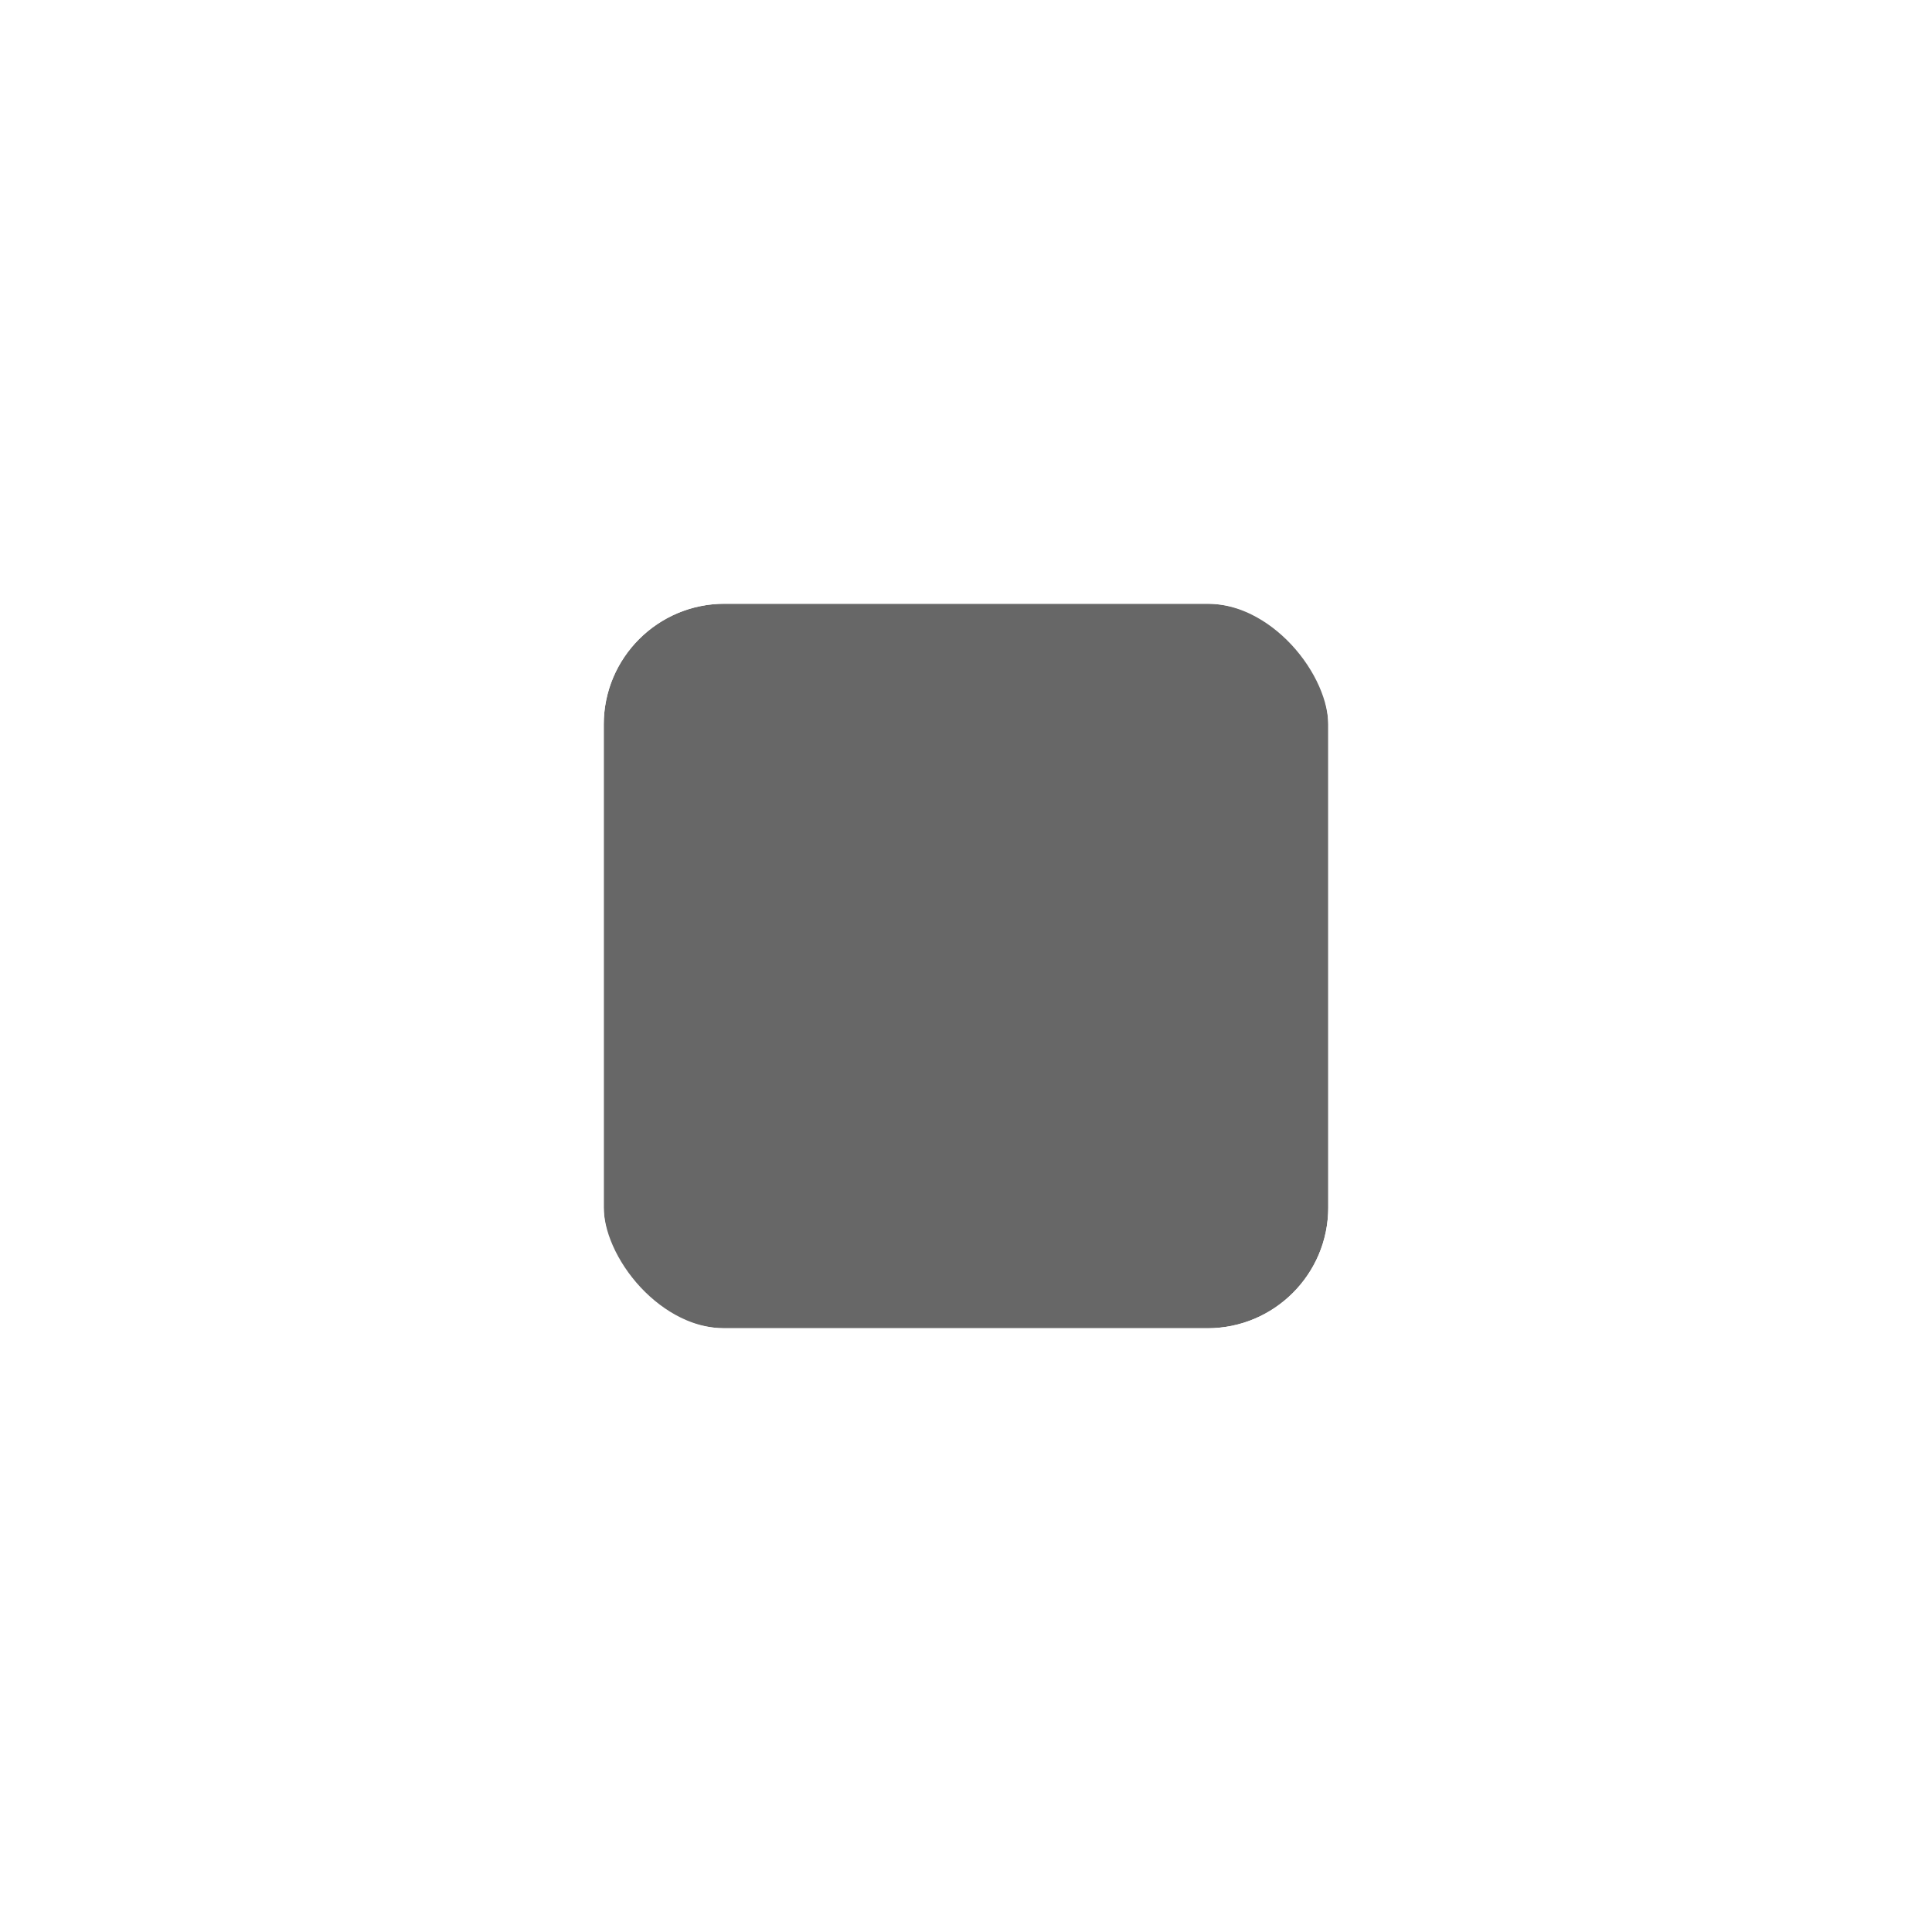 <svg width="32" height="32" viewBox="0 0 32 32" fill="none" xmlns="http://www.w3.org/2000/svg">
<g filter="url(#filter0_d_8318_7352)">
<g clip-path="url(#clip0_8318_7352)">
<rect x="10" y="8" width="12" height="12" rx="2" fill="#676767"/>
</g>
<rect x="9" y="7" width="14" height="14" rx="3" stroke="white" stroke-width="2"/>
</g>
<defs>
<filter id="filter0_d_8318_7352" x="0" y="0" width="32" height="32" filterUnits="userSpaceOnUse" color-interpolation-filters="sRGB">
<feFlood flood-opacity="0" result="BackgroundImageFix"/>
<feColorMatrix in="SourceAlpha" type="matrix" values="0 0 0 0 0 0 0 0 0 0 0 0 0 0 0 0 0 0 127 0" result="hardAlpha"/>
<feOffset dy="2"/>
<feGaussianBlur stdDeviation="4"/>
<feColorMatrix type="matrix" values="0 0 0 0 0 0 0 0 0 0 0 0 0 0 0 0 0 0 0.16 0"/>
<feBlend mode="normal" in2="BackgroundImageFix" result="effect1_dropShadow_8318_7352"/>
<feBlend mode="normal" in="SourceGraphic" in2="effect1_dropShadow_8318_7352" result="shape"/>
</filter>
<clipPath id="clip0_8318_7352">
<rect x="10" y="8" width="12" height="12" rx="2" fill="white"/>
</clipPath>
</defs>
</svg>
